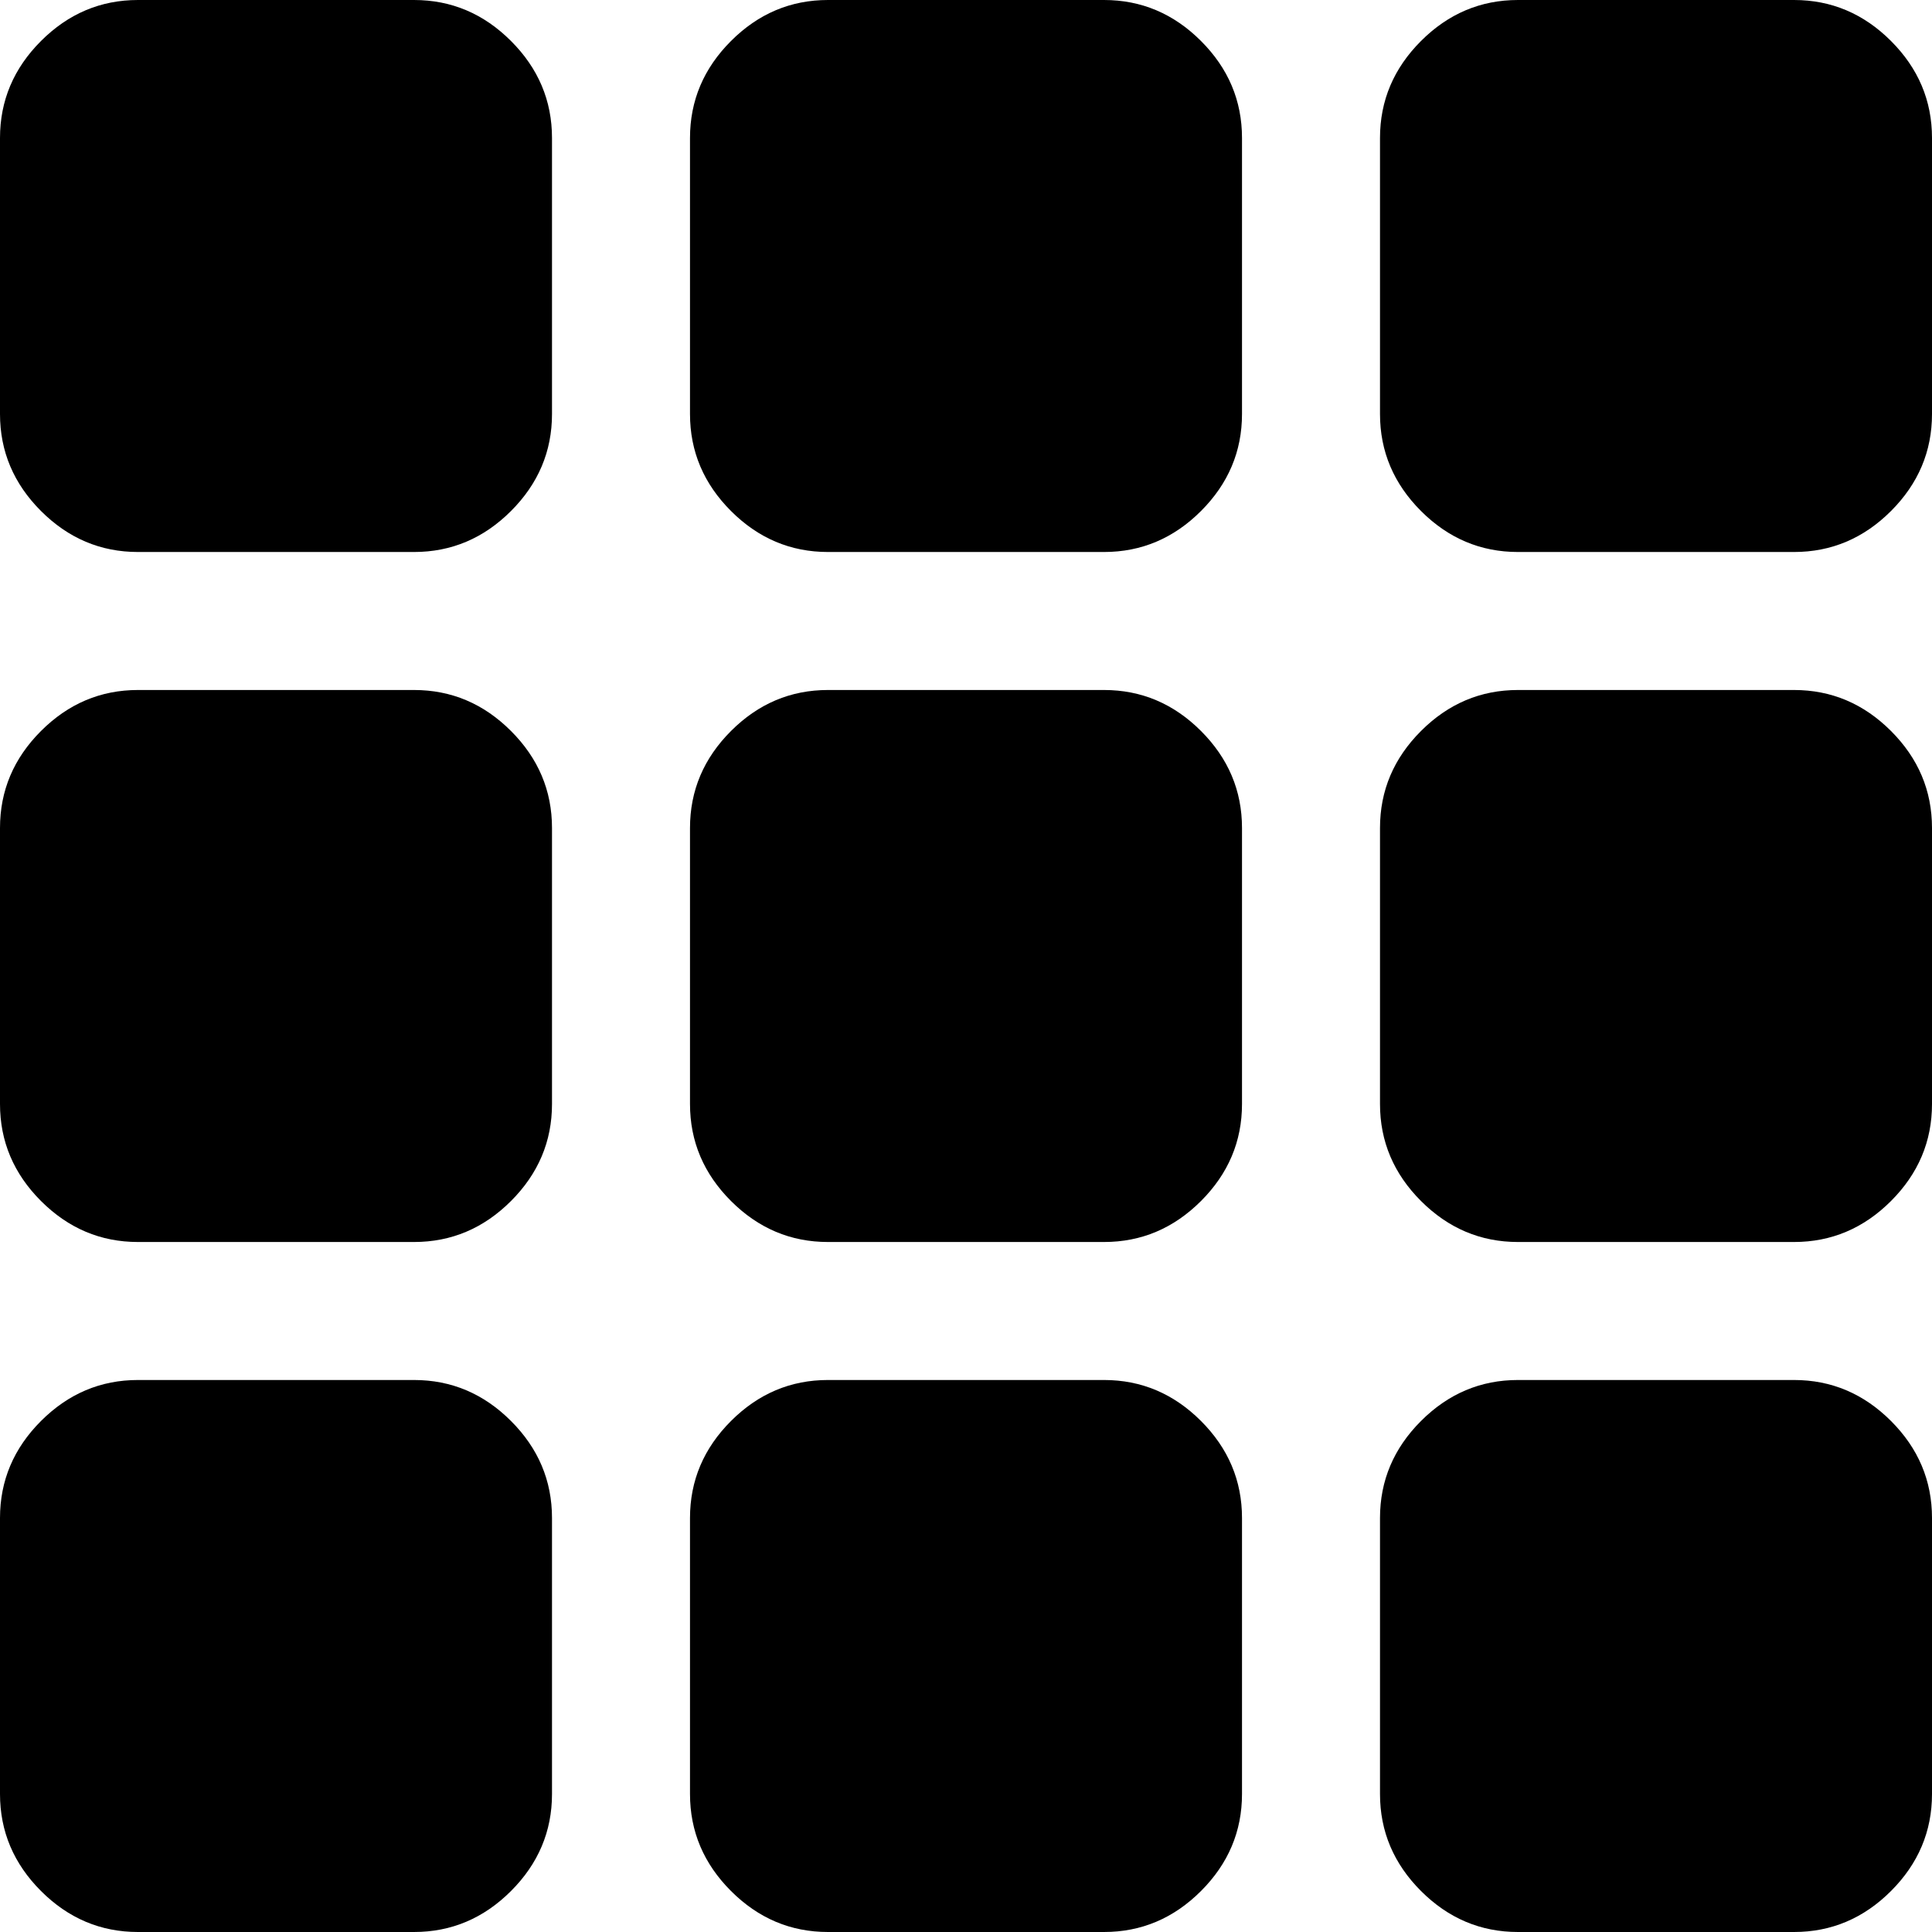 <svg width="26.25" height="26.25" viewBox="1.875 -52.5 26.25 26.25" xmlns="http://www.w3.org/2000/svg"><path d="M3.75 -45L7.5 -45C8.008 -45 8.447 -45.186 8.818 -45.557C9.189 -45.928 9.375 -46.367 9.375 -46.875L9.375 -50.625C9.375 -51.133 9.189 -51.572 8.818 -51.943C8.447 -52.314 8.008 -52.5 7.5 -52.5L3.75 -52.5C3.242 -52.5 2.803 -52.314 2.432 -51.943C2.061 -51.572 1.875 -51.133 1.875 -50.625L1.875 -46.875C1.875 -46.367 2.061 -45.928 2.432 -45.557C2.803 -45.186 3.242 -45 3.75 -45ZM13.125 -45L16.875 -45C17.383 -45 17.822 -45.186 18.193 -45.557C18.564 -45.928 18.75 -46.367 18.75 -46.875L18.75 -50.625C18.75 -51.133 18.564 -51.572 18.193 -51.943C17.822 -52.314 17.383 -52.5 16.875 -52.5L13.125 -52.5C12.617 -52.5 12.178 -52.314 11.807 -51.943C11.436 -51.572 11.25 -51.133 11.25 -50.625L11.25 -46.875C11.25 -46.367 11.436 -45.928 11.807 -45.557C12.178 -45.186 12.617 -45 13.125 -45ZM22.5 -45L26.25 -45C26.758 -45 27.197 -45.186 27.568 -45.557C27.939 -45.928 28.125 -46.367 28.125 -46.875L28.125 -50.625C28.125 -51.133 27.939 -51.572 27.568 -51.943C27.197 -52.314 26.758 -52.5 26.25 -52.5L22.5 -52.5C21.992 -52.5 21.553 -52.314 21.182 -51.943C20.811 -51.572 20.625 -51.133 20.625 -50.625L20.625 -46.875C20.625 -46.367 20.811 -45.928 21.182 -45.557C21.553 -45.186 21.992 -45 22.5 -45ZM1.875 -37.5C1.875 -36.992 2.061 -36.553 2.432 -36.182C2.803 -35.811 3.242 -35.625 3.75 -35.625L7.5 -35.625C8.008 -35.625 8.447 -35.811 8.818 -36.182C9.189 -36.553 9.375 -36.992 9.375 -37.5L9.375 -41.25C9.375 -41.758 9.189 -42.197 8.818 -42.568C8.447 -42.939 8.008 -43.125 7.5 -43.125L3.75 -43.125C3.242 -43.125 2.803 -42.939 2.432 -42.568C2.061 -42.197 1.875 -41.758 1.875 -41.25ZM11.25 -37.5C11.25 -36.992 11.436 -36.553 11.807 -36.182C12.178 -35.811 12.617 -35.625 13.125 -35.625L16.875 -35.625C17.383 -35.625 17.822 -35.811 18.193 -36.182C18.564 -36.553 18.75 -36.992 18.75 -37.5L18.75 -41.25C18.75 -41.758 18.564 -42.197 18.193 -42.568C17.822 -42.939 17.383 -43.125 16.875 -43.125L13.125 -43.125C12.617 -43.125 12.178 -42.939 11.807 -42.568C11.436 -42.197 11.25 -41.758 11.25 -41.25ZM20.625 -37.5C20.625 -36.992 20.811 -36.553 21.182 -36.182C21.553 -35.811 21.992 -35.625 22.5 -35.625L26.25 -35.625C26.758 -35.625 27.197 -35.811 27.568 -36.182C27.939 -36.553 28.125 -36.992 28.125 -37.5L28.125 -41.25C28.125 -41.758 27.939 -42.197 27.568 -42.568C27.197 -42.939 26.758 -43.125 26.25 -43.125L22.5 -43.125C21.992 -43.125 21.553 -42.939 21.182 -42.568C20.811 -42.197 20.625 -41.758 20.625 -41.25ZM1.875 -28.125C1.875 -27.617 2.061 -27.178 2.432 -26.807C2.803 -26.436 3.242 -26.25 3.75 -26.25L7.5 -26.25C8.008 -26.25 8.447 -26.436 8.818 -26.807C9.189 -27.178 9.375 -27.617 9.375 -28.125L9.375 -31.875C9.375 -32.383 9.189 -32.822 8.818 -33.193C8.447 -33.564 8.008 -33.75 7.5 -33.75L3.75 -33.75C3.242 -33.75 2.803 -33.564 2.432 -33.193C2.061 -32.822 1.875 -32.383 1.875 -31.875ZM11.25 -28.125C11.25 -27.617 11.436 -27.178 11.807 -26.807C12.178 -26.436 12.617 -26.25 13.125 -26.25L16.875 -26.25C17.383 -26.25 17.822 -26.436 18.193 -26.807C18.564 -27.178 18.75 -27.617 18.75 -28.125L18.75 -31.875C18.75 -32.383 18.564 -32.822 18.193 -33.193C17.822 -33.564 17.383 -33.75 16.875 -33.75L13.125 -33.75C12.617 -33.75 12.178 -33.564 11.807 -33.193C11.436 -32.822 11.25 -32.383 11.25 -31.875ZM20.625 -28.125C20.625 -27.617 20.811 -27.178 21.182 -26.807C21.553 -26.436 21.992 -26.25 22.5 -26.25L26.25 -26.25C26.758 -26.25 27.197 -26.436 27.568 -26.807C27.939 -27.178 28.125 -27.617 28.125 -28.125L28.125 -31.875C28.125 -32.383 27.939 -32.822 27.568 -33.193C27.197 -33.564 26.758 -33.75 26.25 -33.75L22.5 -33.75C21.992 -33.75 21.553 -33.564 21.182 -33.193C20.811 -32.822 20.625 -32.383 20.625 -31.875ZM20.625 -28.125"></path></svg>